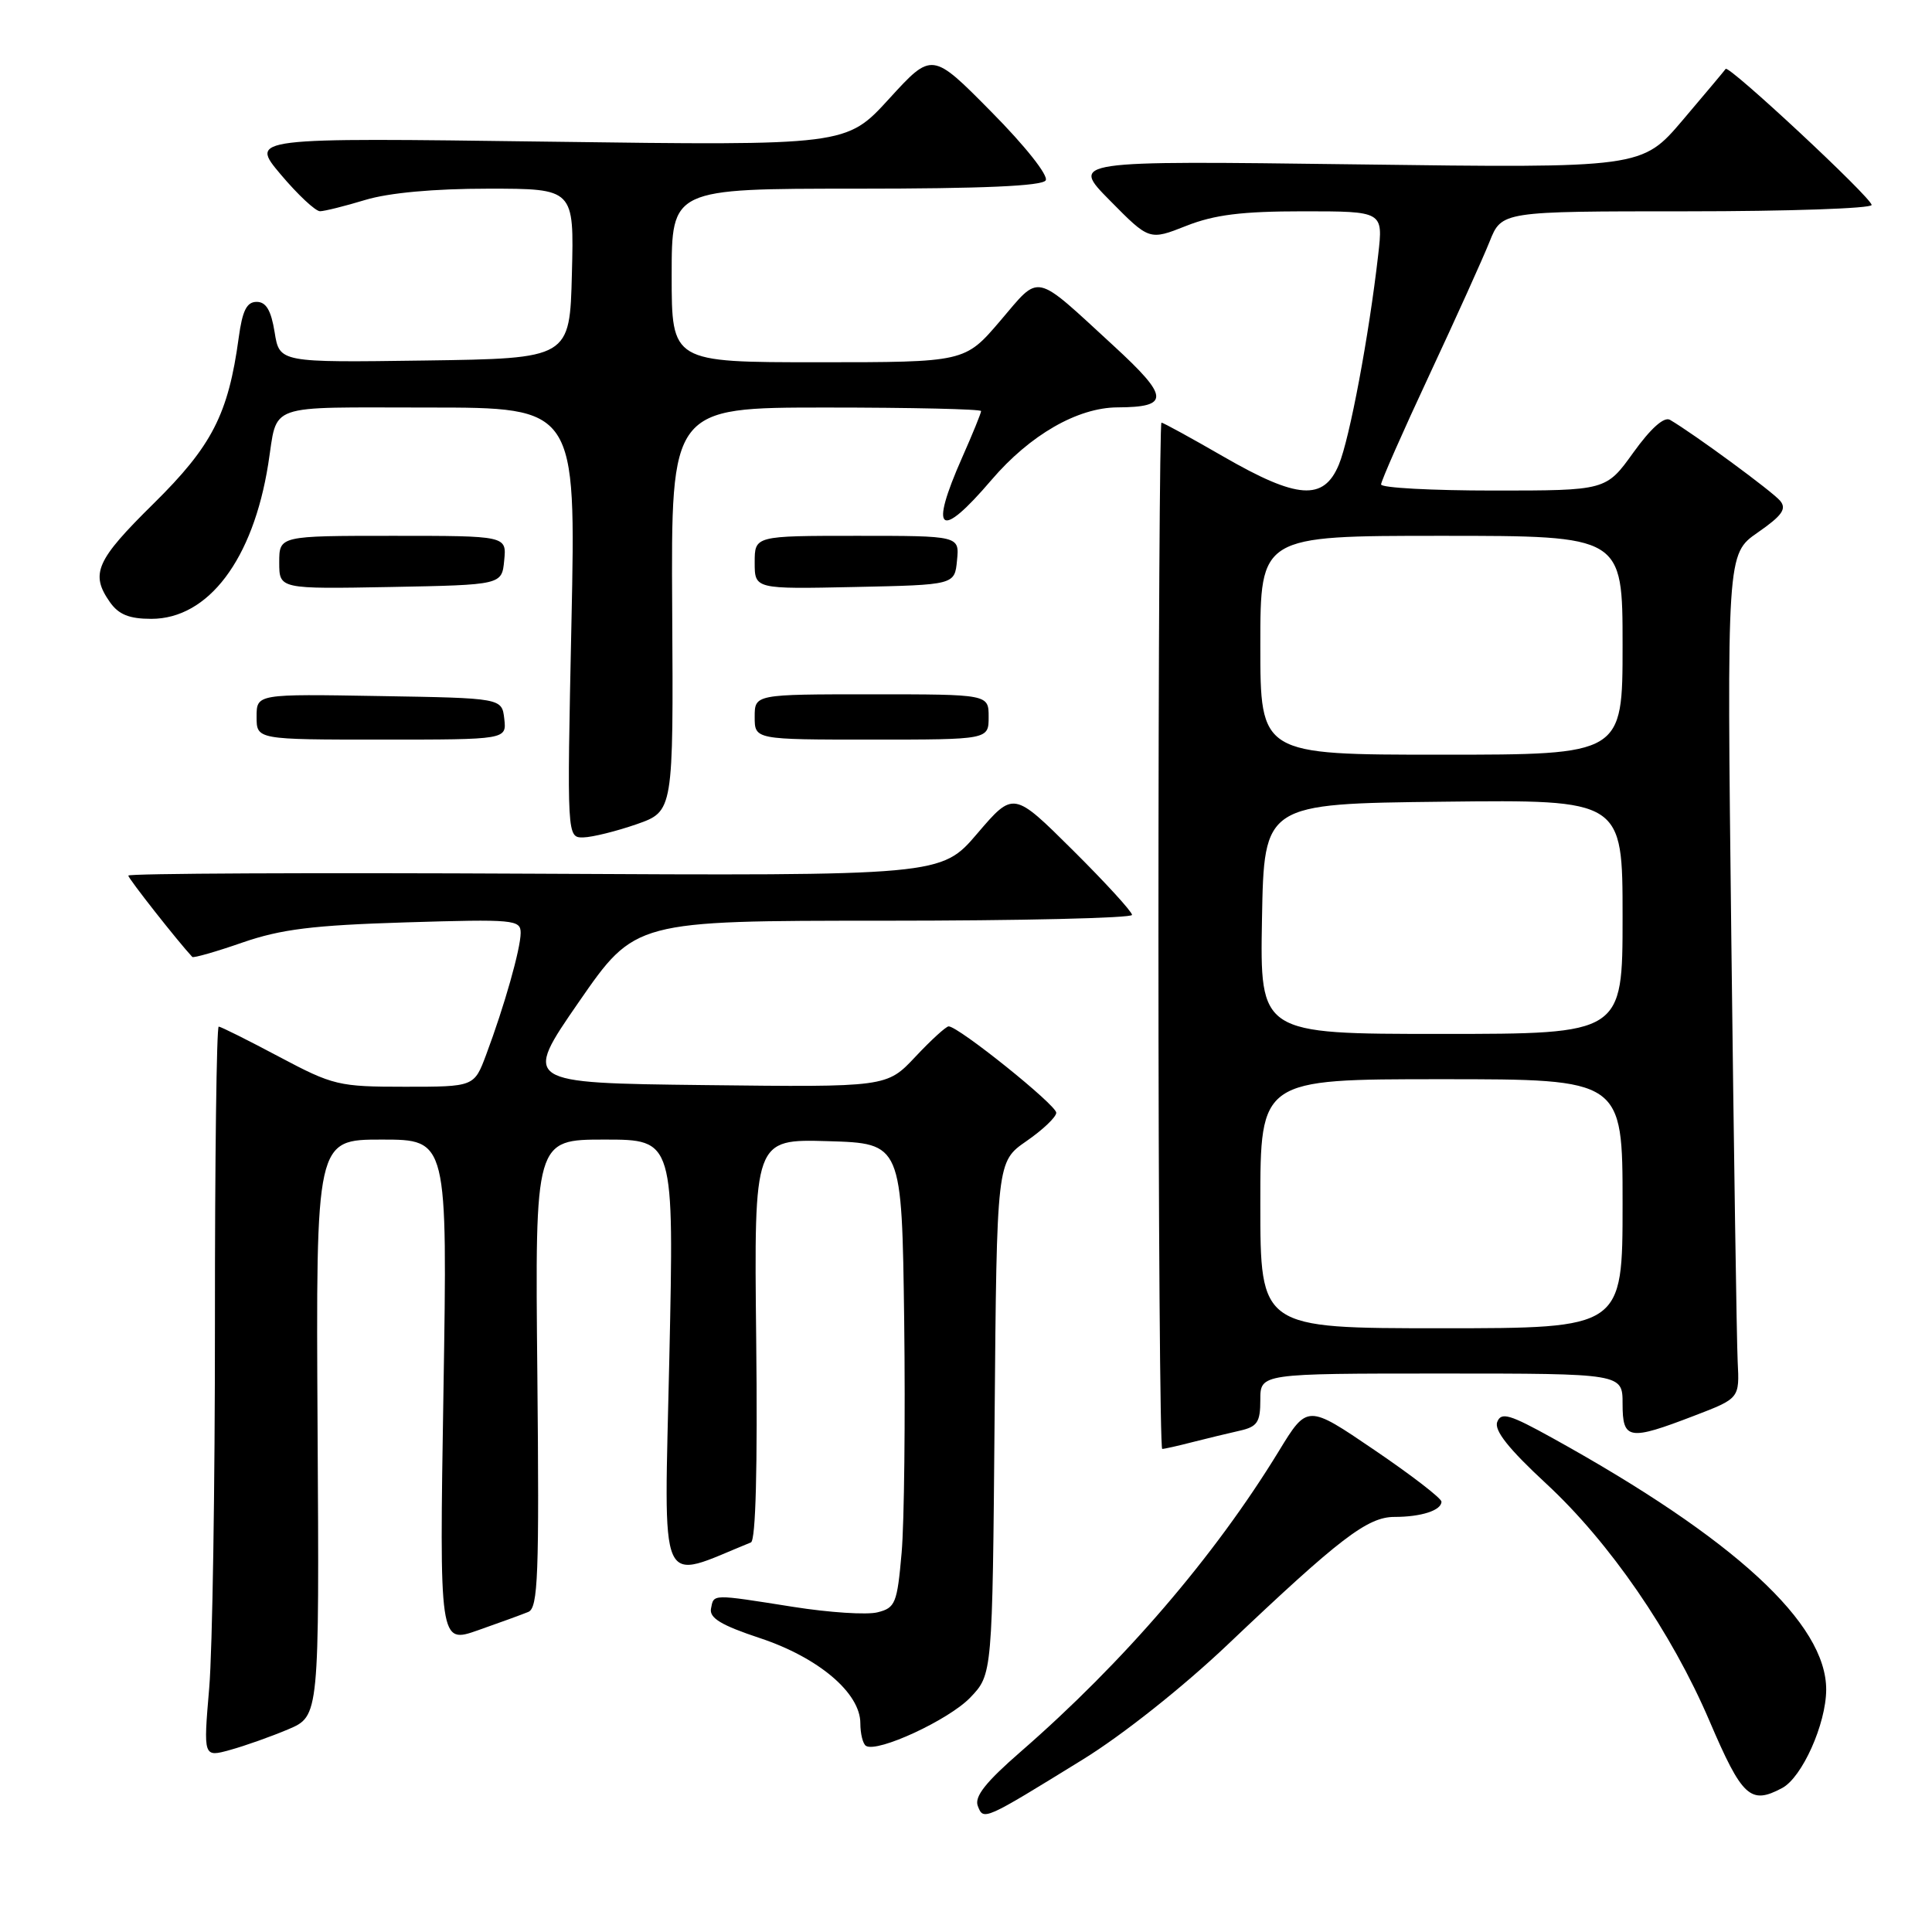 <?xml version="1.0" encoding="UTF-8" standalone="no"?>
<!DOCTYPE svg PUBLIC "-//W3C//DTD SVG 1.1//EN" "http://www.w3.org/Graphics/SVG/1.1/DTD/svg11.dtd" >
<svg xmlns="http://www.w3.org/2000/svg" xmlns:xlink="http://www.w3.org/1999/xlink" version="1.1" viewBox="0 0 256 256">
 <g >
 <path fill="currentColor"
d=" M 143.50 233.13 C 148.74 229.90 156.74 223.55 162.65 217.94 C 177.49 203.85 181.20 201.00 184.77 201.00 C 188.33 201.00 191.00 200.13 191.00 198.98 C 191.00 198.53 187.00 195.45 182.11 192.13 C 173.23 186.09 173.23 186.09 169.44 192.30 C 160.91 206.26 148.88 220.25 135.21 232.14 C 130.63 236.12 129.09 238.06 129.56 239.29 C 130.32 241.26 130.30 241.27 143.50 233.13 Z  M 236.15 236.92 C 238.79 235.51 241.95 228.45 241.98 223.92 C 242.03 215.13 229.85 203.91 205.75 190.57 C 200.03 187.40 198.91 187.07 198.39 188.42 C 197.96 189.54 199.93 192.01 204.89 196.60 C 213.30 204.39 221.48 216.28 226.50 228.00 C 230.85 238.16 231.94 239.17 236.15 236.92 Z  M 38.20 229.14 C 42.31 227.39 42.31 227.39 42.08 189.19 C 41.86 151.00 41.86 151.00 50.58 151.00 C 59.30 151.00 59.30 151.00 58.76 184.41 C 58.22 217.82 58.22 217.82 63.36 216.01 C 66.19 215.02 69.17 213.93 70.00 213.59 C 71.30 213.06 71.46 208.79 71.20 181.99 C 70.89 151.00 70.89 151.00 80.11 151.00 C 89.32 151.00 89.32 151.00 88.69 179.97 C 88.00 211.67 87.01 209.44 99.50 204.38 C 100.14 204.12 100.39 194.48 100.20 177.45 C 99.91 150.93 99.91 150.93 109.70 151.21 C 119.50 151.50 119.50 151.50 119.81 175.00 C 119.97 187.93 119.82 201.76 119.47 205.75 C 118.88 212.46 118.64 213.05 116.28 213.64 C 114.88 214.00 109.86 213.67 105.12 212.92 C 94.23 211.20 94.59 211.19 94.21 213.15 C 93.97 214.39 95.57 215.36 100.70 217.06 C 108.47 219.64 114.00 224.33 114.00 228.34 C 114.00 229.74 114.34 231.09 114.75 231.34 C 116.29 232.27 125.73 227.89 128.56 224.94 C 131.50 221.87 131.50 221.87 131.79 187.90 C 132.08 153.93 132.08 153.93 136.00 151.21 C 138.16 149.72 139.94 148.03 139.96 147.45 C 140.00 146.44 127.00 136.00 125.70 136.00 C 125.36 136.00 123.37 137.81 121.29 140.03 C 117.50 144.06 117.50 144.06 93.39 143.78 C 69.28 143.50 69.28 143.50 76.71 132.75 C 84.15 122.00 84.15 122.00 117.08 122.00 C 135.18 122.00 150.00 121.65 150.00 121.23 C 150.00 120.80 146.47 116.94 142.15 112.65 C 134.29 104.84 134.29 104.84 129.50 110.44 C 124.71 116.05 124.71 116.05 70.86 115.77 C 41.24 115.62 17.00 115.73 17.00 116.02 C 17.00 116.41 23.60 124.79 25.48 126.80 C 25.64 126.96 28.63 126.11 32.13 124.89 C 37.26 123.12 41.46 122.60 53.75 122.22 C 68.15 121.78 69.00 121.86 68.99 123.63 C 68.98 125.73 66.83 133.32 64.42 139.75 C 62.83 144.00 62.83 144.00 53.66 144.00 C 44.88 144.00 44.15 143.83 36.99 140.03 C 32.87 137.84 29.27 136.04 28.98 136.03 C 28.70 136.01 28.47 153.66 28.48 175.25 C 28.49 196.84 28.15 218.63 27.72 223.68 C 26.94 232.86 26.94 232.86 30.51 231.87 C 32.47 231.33 35.93 230.10 38.20 229.14 Z  M 158.00 191.09 C 159.93 190.60 162.74 189.92 164.25 189.58 C 166.61 189.05 167.00 188.46 167.00 185.48 C 167.00 182.00 167.00 182.00 191.00 182.00 C 215.00 182.00 215.00 182.00 215.00 186.00 C 215.00 190.80 215.81 190.93 224.50 187.59 C 230.50 185.29 230.50 185.29 230.25 180.39 C 230.12 177.70 229.74 152.53 229.41 124.45 C 228.81 73.41 228.81 73.41 232.91 70.56 C 236.14 68.32 236.77 67.43 235.88 66.36 C 234.88 65.15 224.43 57.47 221.28 55.63 C 220.50 55.18 218.73 56.76 216.43 59.96 C 212.81 65.00 212.81 65.00 197.91 65.00 C 189.71 65.00 183.00 64.64 183.00 64.19 C 183.00 63.75 185.87 57.23 189.39 49.70 C 192.90 42.18 196.50 34.22 197.38 32.01 C 198.98 28.00 198.98 28.00 223.49 28.00 C 236.97 28.00 248.00 27.62 248.00 27.16 C 248.00 26.21 229.05 8.55 228.66 9.13 C 228.53 9.33 225.97 12.38 222.99 15.89 C 217.56 22.28 217.56 22.28 179.71 21.78 C 141.85 21.29 141.85 21.29 147.07 26.57 C 152.29 31.86 152.29 31.86 157.18 29.93 C 160.93 28.45 164.56 28.00 172.67 28.00 C 183.28 28.00 183.28 28.00 182.62 33.75 C 181.40 44.48 178.83 58.15 177.40 61.58 C 175.39 66.40 171.90 66.15 162.11 60.50 C 157.81 58.02 154.12 56.00 153.90 56.00 C 153.68 56.00 153.50 86.60 153.50 124.00 C 153.50 161.40 153.72 192.00 154.00 191.99 C 154.28 191.99 156.07 191.59 158.00 191.09 Z  M 84.37 109.21 C 89.23 107.50 89.23 107.50 89.07 80.75 C 88.91 54.00 88.91 54.00 109.46 54.00 C 120.76 54.00 130.00 54.21 130.00 54.47 C 130.00 54.73 128.88 57.49 127.50 60.60 C 123.08 70.59 124.48 71.67 131.38 63.59 C 136.47 57.64 142.77 54.01 148.07 53.98 C 155.04 53.95 154.96 52.62 147.55 45.81 C 136.84 35.97 137.92 36.21 132.53 42.52 C 127.85 48.00 127.85 48.00 108.42 48.00 C 89.00 48.00 89.00 48.00 89.00 36.50 C 89.00 25.00 89.00 25.00 113.44 25.00 C 130.19 25.00 138.10 24.65 138.56 23.90 C 138.95 23.27 135.83 19.33 131.37 14.83 C 123.50 6.86 123.50 6.86 117.82 13.08 C 112.14 19.30 112.14 19.30 72.62 18.77 C 33.09 18.24 33.09 18.24 37.20 23.12 C 39.46 25.80 41.81 28.00 42.41 27.99 C 43.01 27.98 45.71 27.31 48.41 26.49 C 51.52 25.55 57.48 25.00 64.69 25.00 C 76.07 25.00 76.07 25.00 75.78 36.25 C 75.50 47.50 75.50 47.50 56.27 47.77 C 37.03 48.04 37.03 48.04 36.39 44.02 C 35.92 41.12 35.26 40.00 34.01 40.00 C 32.69 40.00 32.12 41.15 31.63 44.75 C 30.25 54.89 28.09 59.10 20.34 66.74 C 12.73 74.24 11.93 76.03 14.56 79.78 C 15.72 81.43 17.12 82.00 20.05 82.00 C 27.60 82.00 33.53 74.15 35.54 61.50 C 36.84 53.31 34.90 54.00 56.73 54.00 C 76.32 54.00 76.32 54.00 75.72 82.50 C 75.12 111.00 75.12 111.00 77.31 110.96 C 78.51 110.93 81.69 110.14 84.37 109.21 Z  M 66.82 95.25 C 66.50 92.50 66.50 92.50 50.25 92.23 C 34.00 91.95 34.00 91.95 34.00 94.98 C 34.00 98.00 34.00 98.00 50.57 98.00 C 67.13 98.00 67.13 98.00 66.82 95.25 Z  M 131.00 95.00 C 131.00 92.00 131.00 92.00 115.50 92.00 C 100.00 92.00 100.00 92.00 100.00 95.00 C 100.00 98.00 100.00 98.00 115.50 98.00 C 131.00 98.00 131.00 98.00 131.00 95.00 Z  M 66.81 74.25 C 67.13 71.00 67.13 71.00 52.06 71.00 C 37.00 71.00 37.00 71.00 37.00 74.53 C 37.00 78.05 37.00 78.05 51.75 77.78 C 66.50 77.50 66.50 77.50 66.81 74.25 Z  M 126.81 74.25 C 127.13 71.00 127.13 71.00 113.56 71.00 C 100.00 71.00 100.00 71.00 100.00 74.53 C 100.00 78.06 100.00 78.06 113.25 77.78 C 126.50 77.50 126.50 77.50 126.81 74.25 Z  M 167.00 159.50 C 167.00 143.00 167.00 143.00 191.00 143.00 C 215.00 143.00 215.00 143.00 215.00 159.50 C 215.00 176.00 215.00 176.00 191.00 176.00 C 167.00 176.00 167.00 176.00 167.00 159.50 Z  M 167.22 121.75 C 167.50 106.50 167.50 106.50 191.25 106.23 C 215.00 105.96 215.00 105.96 215.00 121.48 C 215.00 137.00 215.00 137.00 190.97 137.00 C 166.95 137.00 166.95 137.00 167.22 121.75 Z  M 167.00 85.50 C 167.00 71.00 167.00 71.00 191.00 71.00 C 215.00 71.00 215.00 71.00 215.00 85.50 C 215.00 100.00 215.00 100.00 191.00 100.00 C 167.00 100.00 167.00 100.00 167.00 85.50 Z "/>
</g>
</svg>